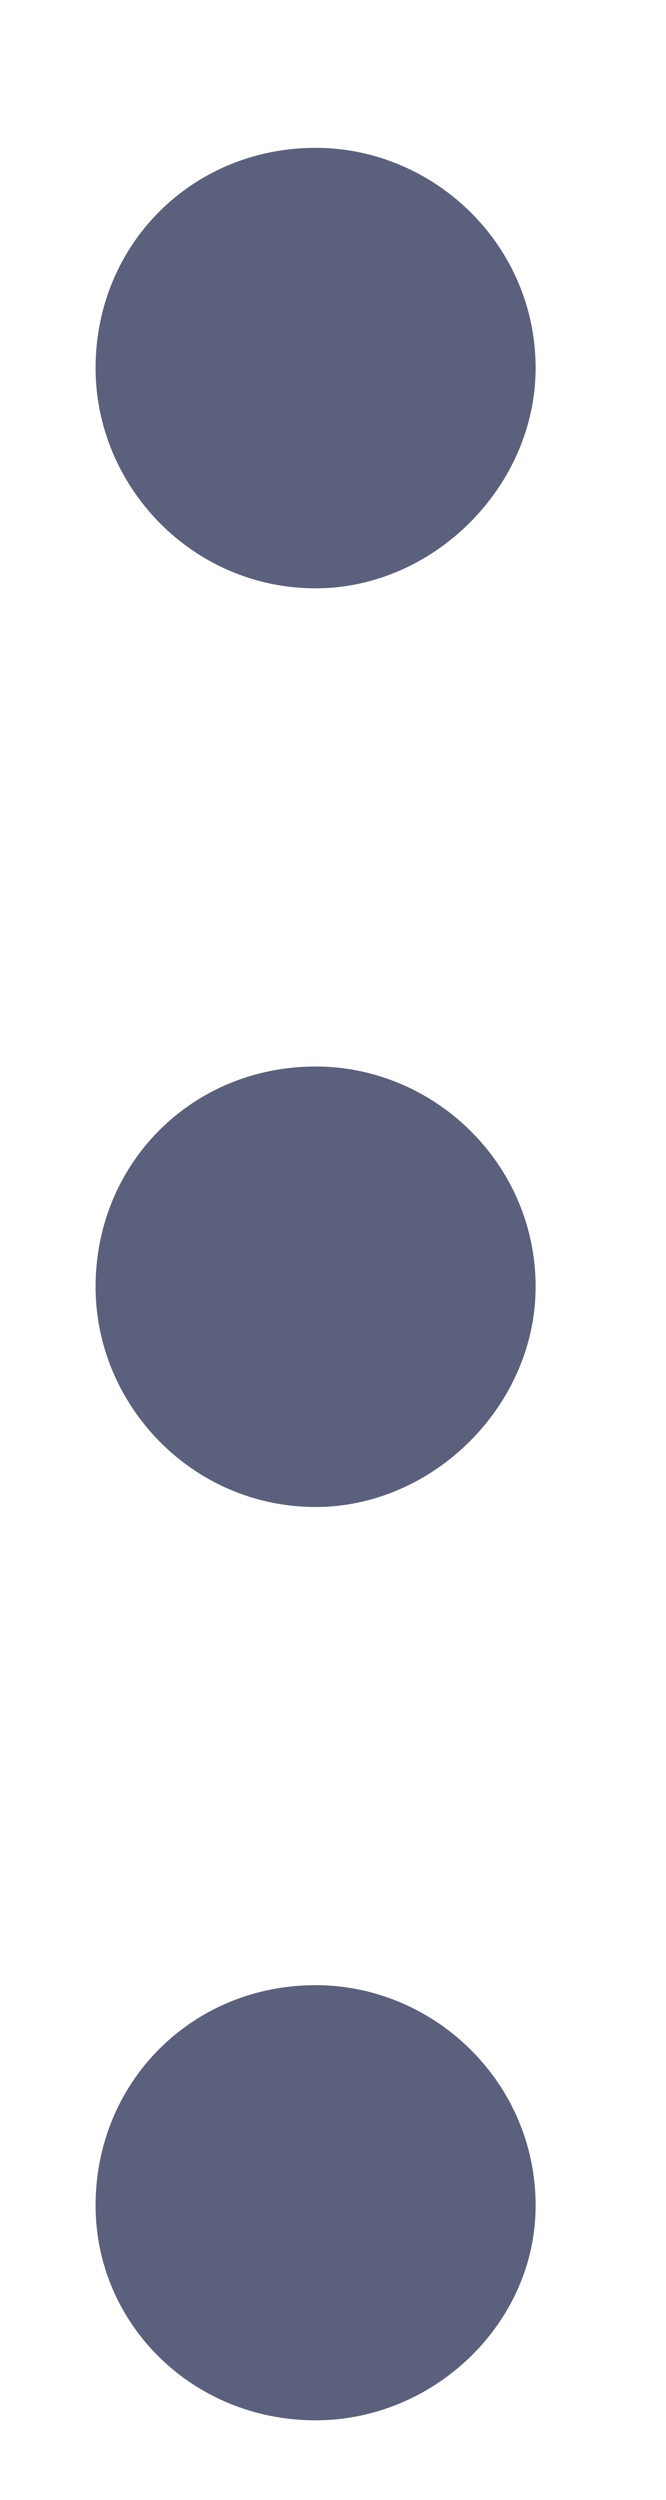 <svg width="4" height="15" viewBox="0 0 4 15" fill="none" xmlns="http://www.w3.org/2000/svg">
<path fill-rule="evenodd" clip-rule="evenodd" d="M1.896 3.53C2.605 3.53 3.217 2.918 3.217 2.208C3.217 1.467 2.605 0.887 1.896 0.887C1.154 0.887 0.574 1.467 0.574 2.208C0.574 2.918 1.154 3.53 1.896 3.53Z" fill="#5B607D"/>
<path fill-rule="evenodd" clip-rule="evenodd" d="M1.896 9.042C2.605 9.042 3.217 8.43 3.217 7.721C3.217 6.979 2.605 6.399 1.896 6.399C1.154 6.399 0.574 6.979 0.574 7.721C0.574 8.43 1.154 9.042 1.896 9.042Z" fill="#5B607D"/>
<path fill-rule="evenodd" clip-rule="evenodd" d="M1.896 14.522C2.605 14.522 3.217 13.942 3.217 13.233C3.217 12.491 2.605 11.911 1.896 11.911C1.154 11.911 0.574 12.491 0.574 13.233C0.574 13.942 1.154 14.522 1.896 14.522Z" fill="#5B607D"/>
</svg>
